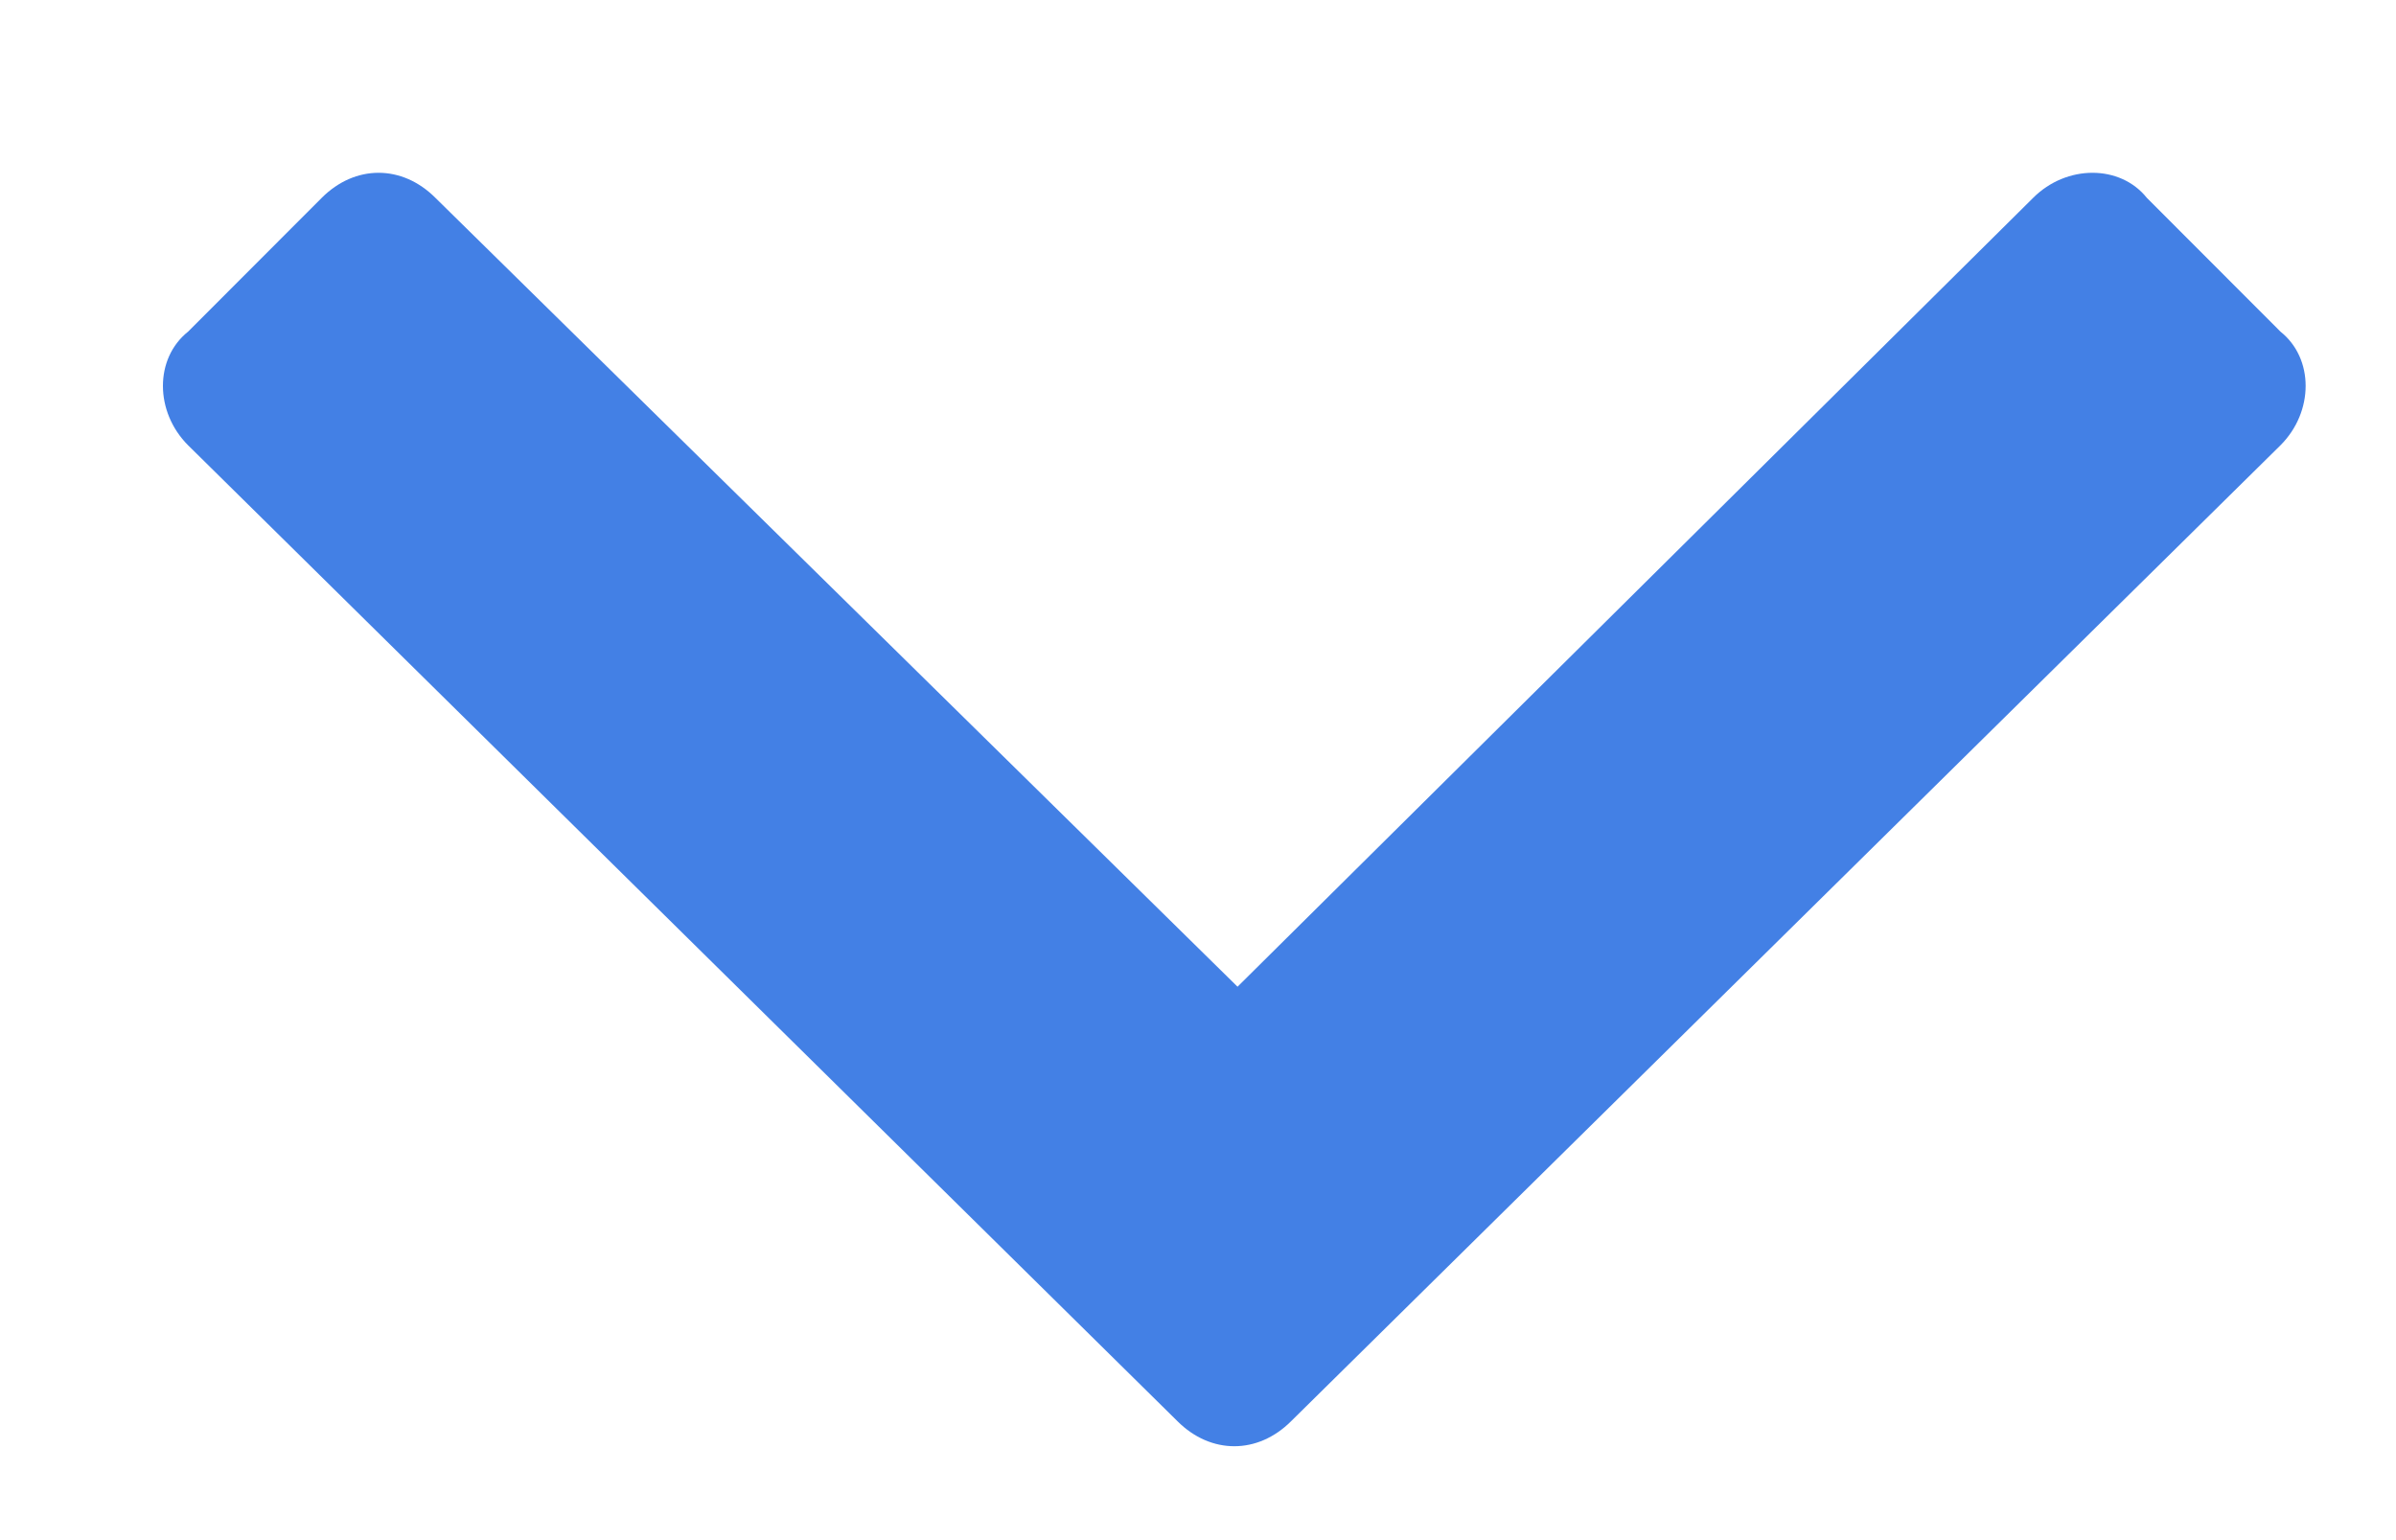 <svg width="14" height="9" viewBox="0 0 14 9" fill="none" xmlns="http://www.w3.org/2000/svg">
<path d="M6.88 8.305C7.075 8.5 7.349 8.5 7.544 8.305L13.325 2.602C13.521 2.406 13.521 2.094 13.325 1.938L12.544 1.156C12.388 0.961 12.075 0.961 11.88 1.156L7.231 5.766L2.544 1.156C2.349 0.961 2.075 0.961 1.88 1.156L1.099 1.938C0.903 2.094 0.903 2.406 1.099 2.602L6.88 8.305Z" fill="#4380E5"/>
</svg>
